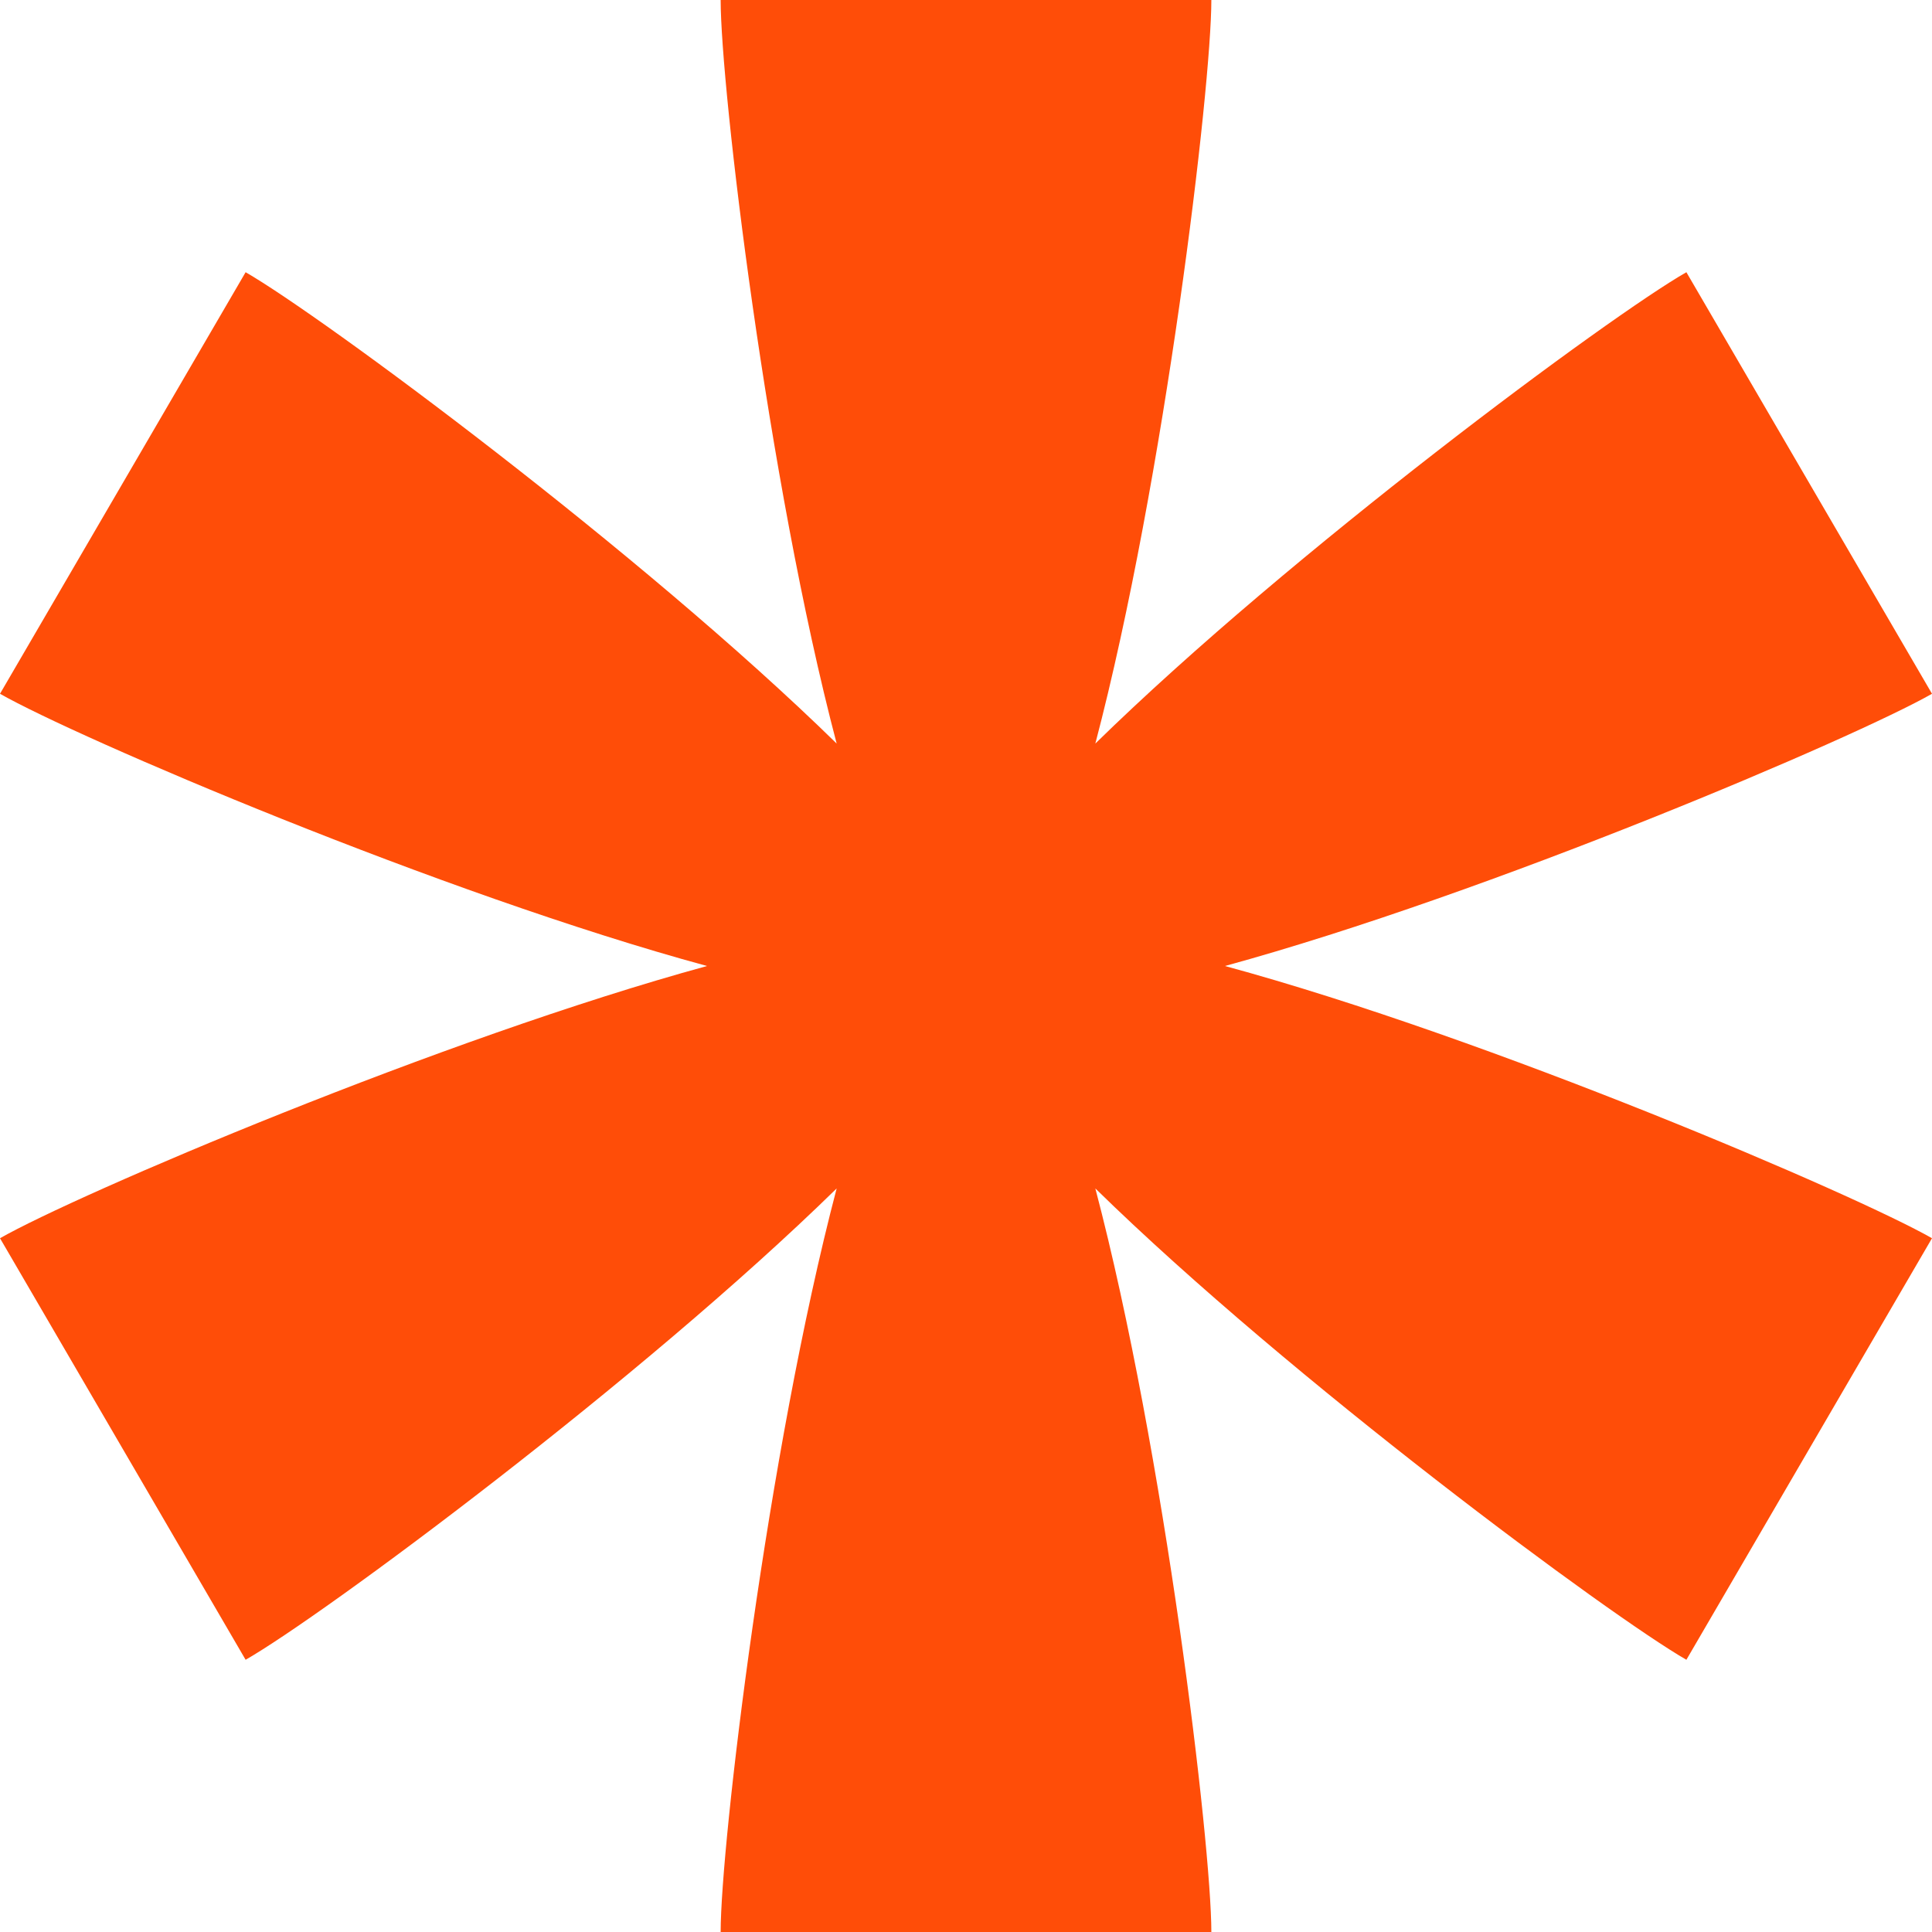<svg width="300" height="300" viewBox="0 0 300 300" fill="none" xmlns="http://www.w3.org/2000/svg">
<path d="M300 107.729L261.861 42.27C250.014 49.034 200.514 85.668 170.084 115.459C180.876 74.396 188.098 13.527 188.098 0H111.902C111.902 13.527 119.124 74.477 129.916 115.459C99.486 85.668 49.905 49.034 38.139 42.27L0 107.729C11.847 114.493 68.569 138.808 109.792 150C68.569 161.272 11.847 185.507 0 192.271L38.139 257.729C49.986 250.966 99.486 214.332 129.916 184.541C119.124 225.604 111.902 286.473 111.902 300H188.098C188.098 286.473 180.876 225.523 170.084 184.541C200.514 214.332 250.095 250.966 261.861 257.729L300 192.271C288.153 185.507 231.431 161.192 190.208 150C231.431 138.728 288.153 114.493 300 107.729Z" fill="#FF4D08"/>
</svg>
